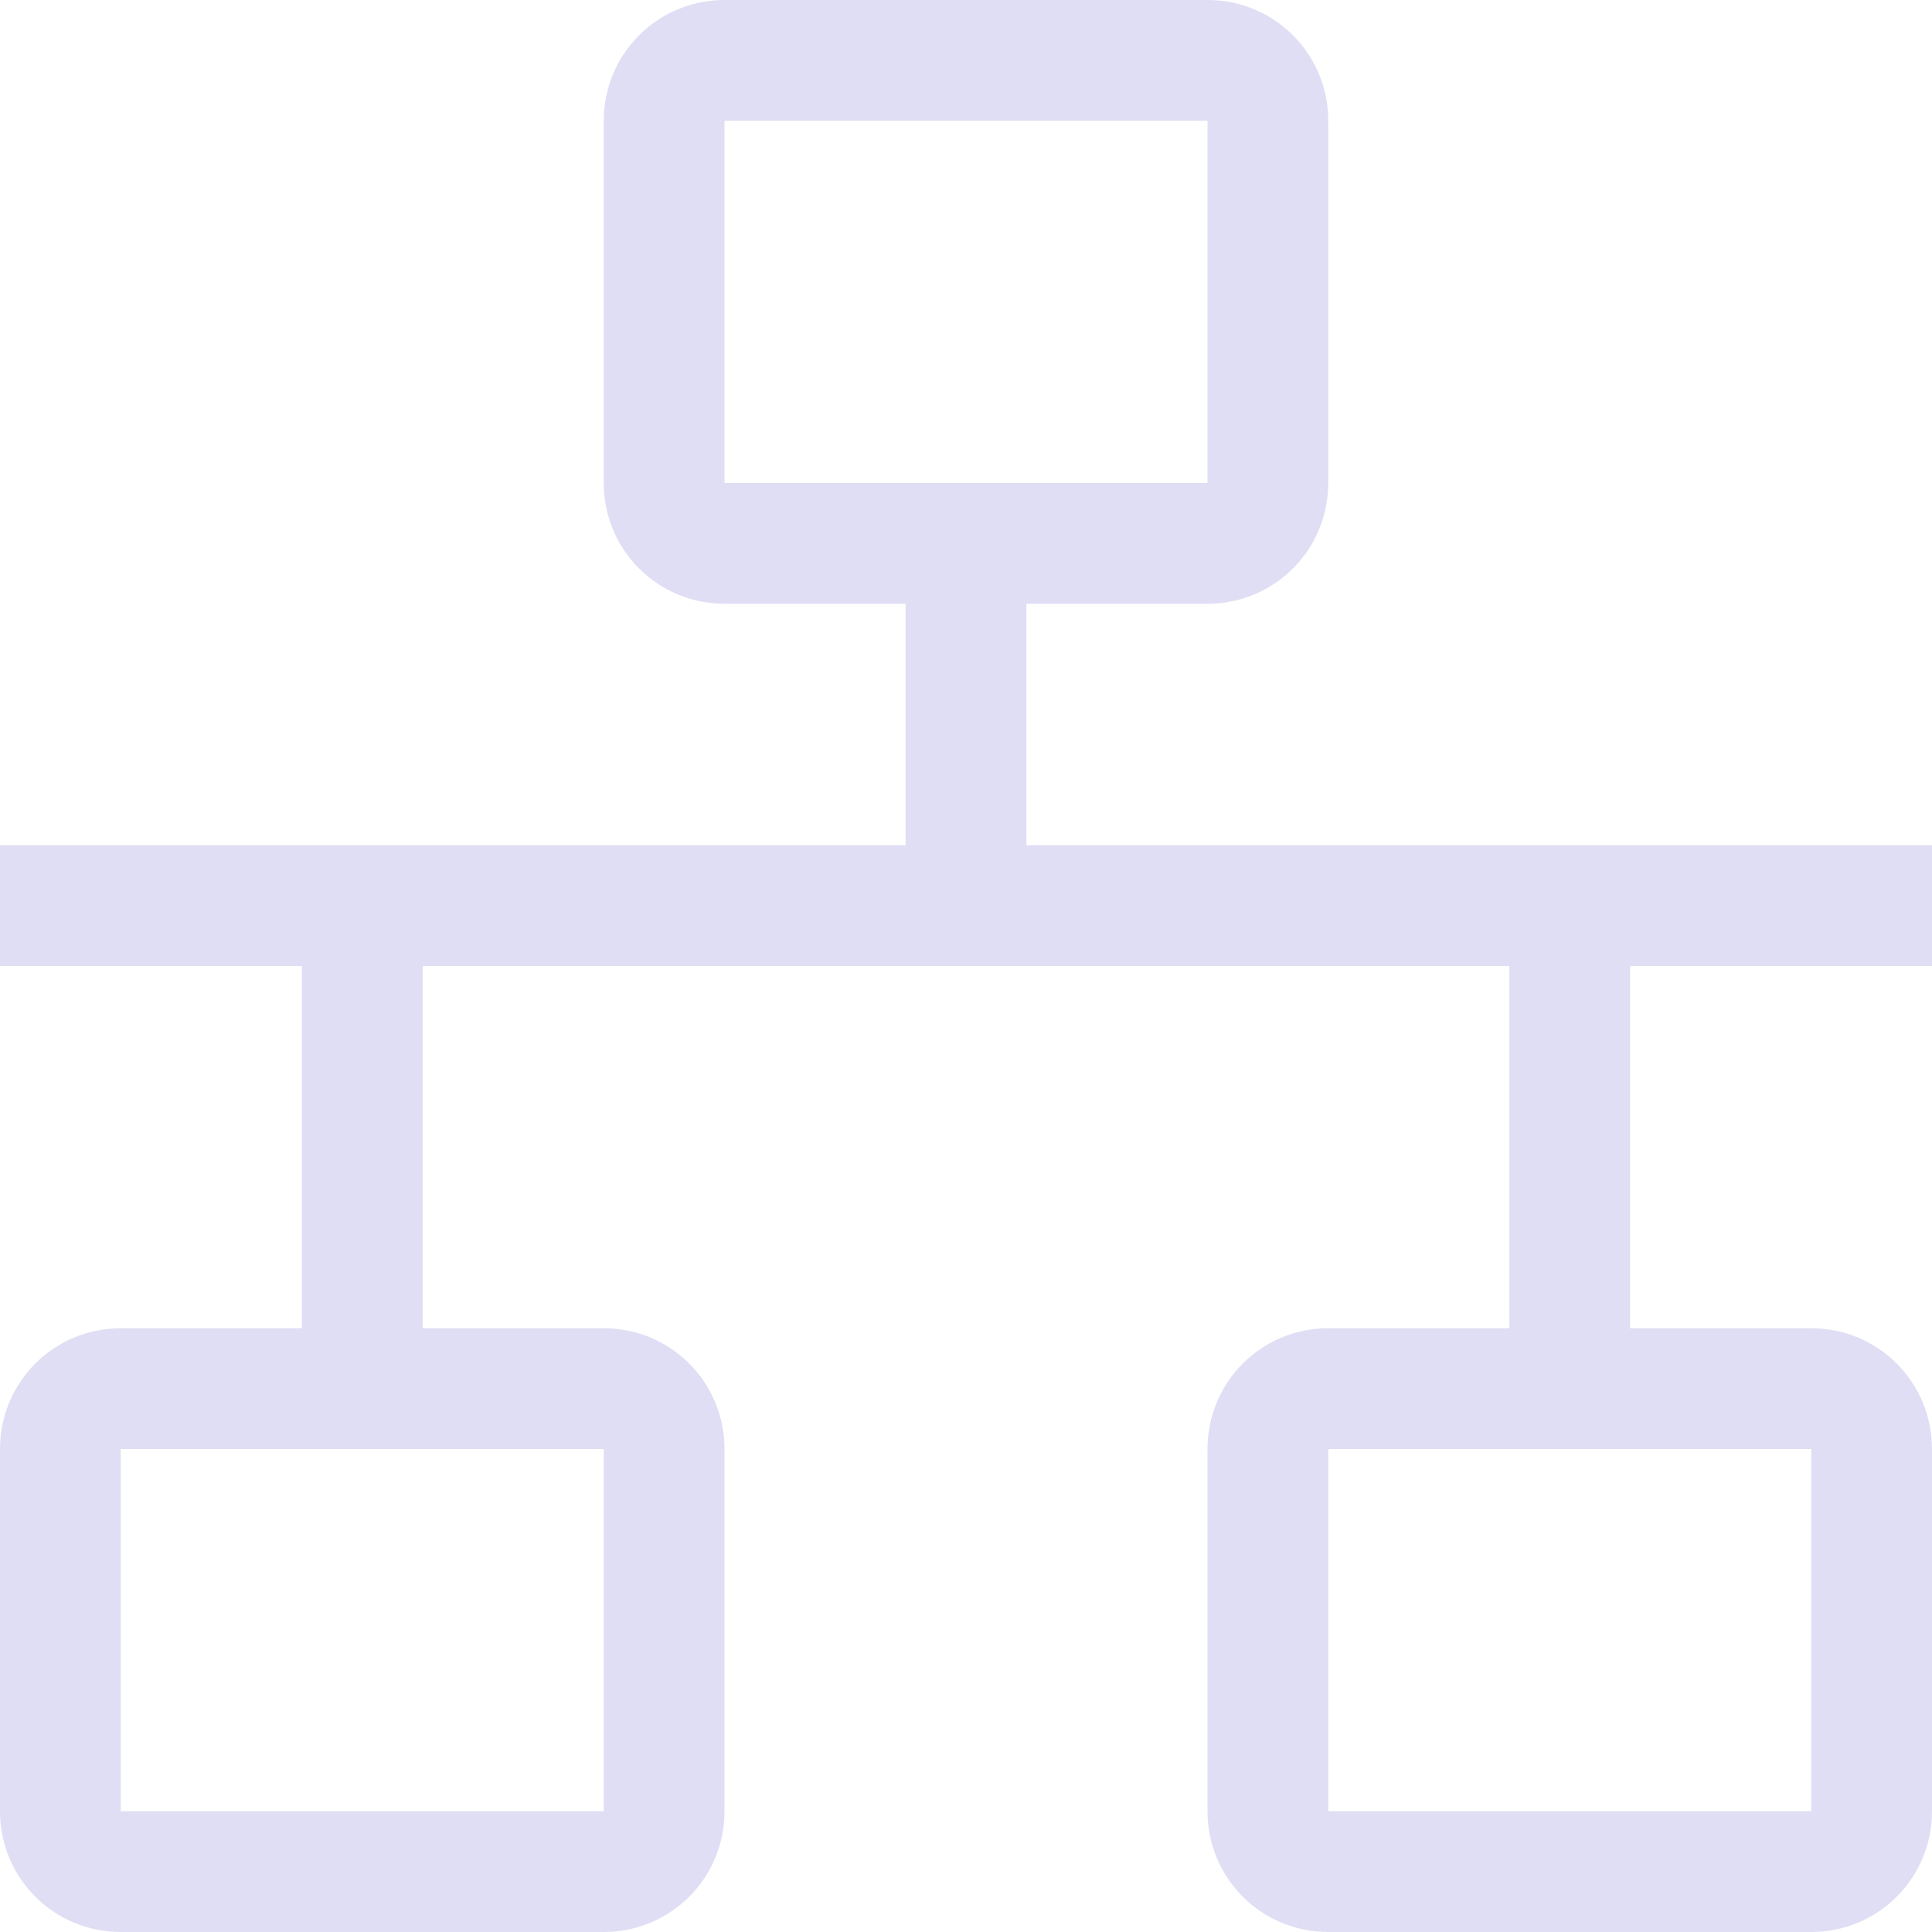 <svg width="16px" height="16px" version="1.1" viewBox="0 0 16 16" xmlns="http://www.w3.org/2000/svg">
 <path d="m6 0c-0.554 0-1 0.446-1 1v3c0 0.554 0.446 1 1 1h1.5v2h-7.5v1h2.5v3h-1.5c-0.554 0-1 0.446-1 1v3c0 0.554 0.446 1 1 1h4c0.554 0 1-0.446 1-1v-3c0-0.554-0.446-1-1-1h-1.5v-3h9v3h-1.5c-0.554 0-1 0.446-1 1v3c0 0.554 0.446 1 1 1h4c0.554 0 1-0.446 1-1v-3c0-0.554-0.446-1-1-1h-1.5v-3h2.5v-1h-7.5v-2h1.5c0.554 0 1-0.446 1-1v-3c0-0.554-0.446-1-1-1h-4zm0 1h4v3h-4v-3zm-5 11h4v3h-4v-3zm10 0h4v3h-4v-3z" fill="#e0def4"/>
</svg>
